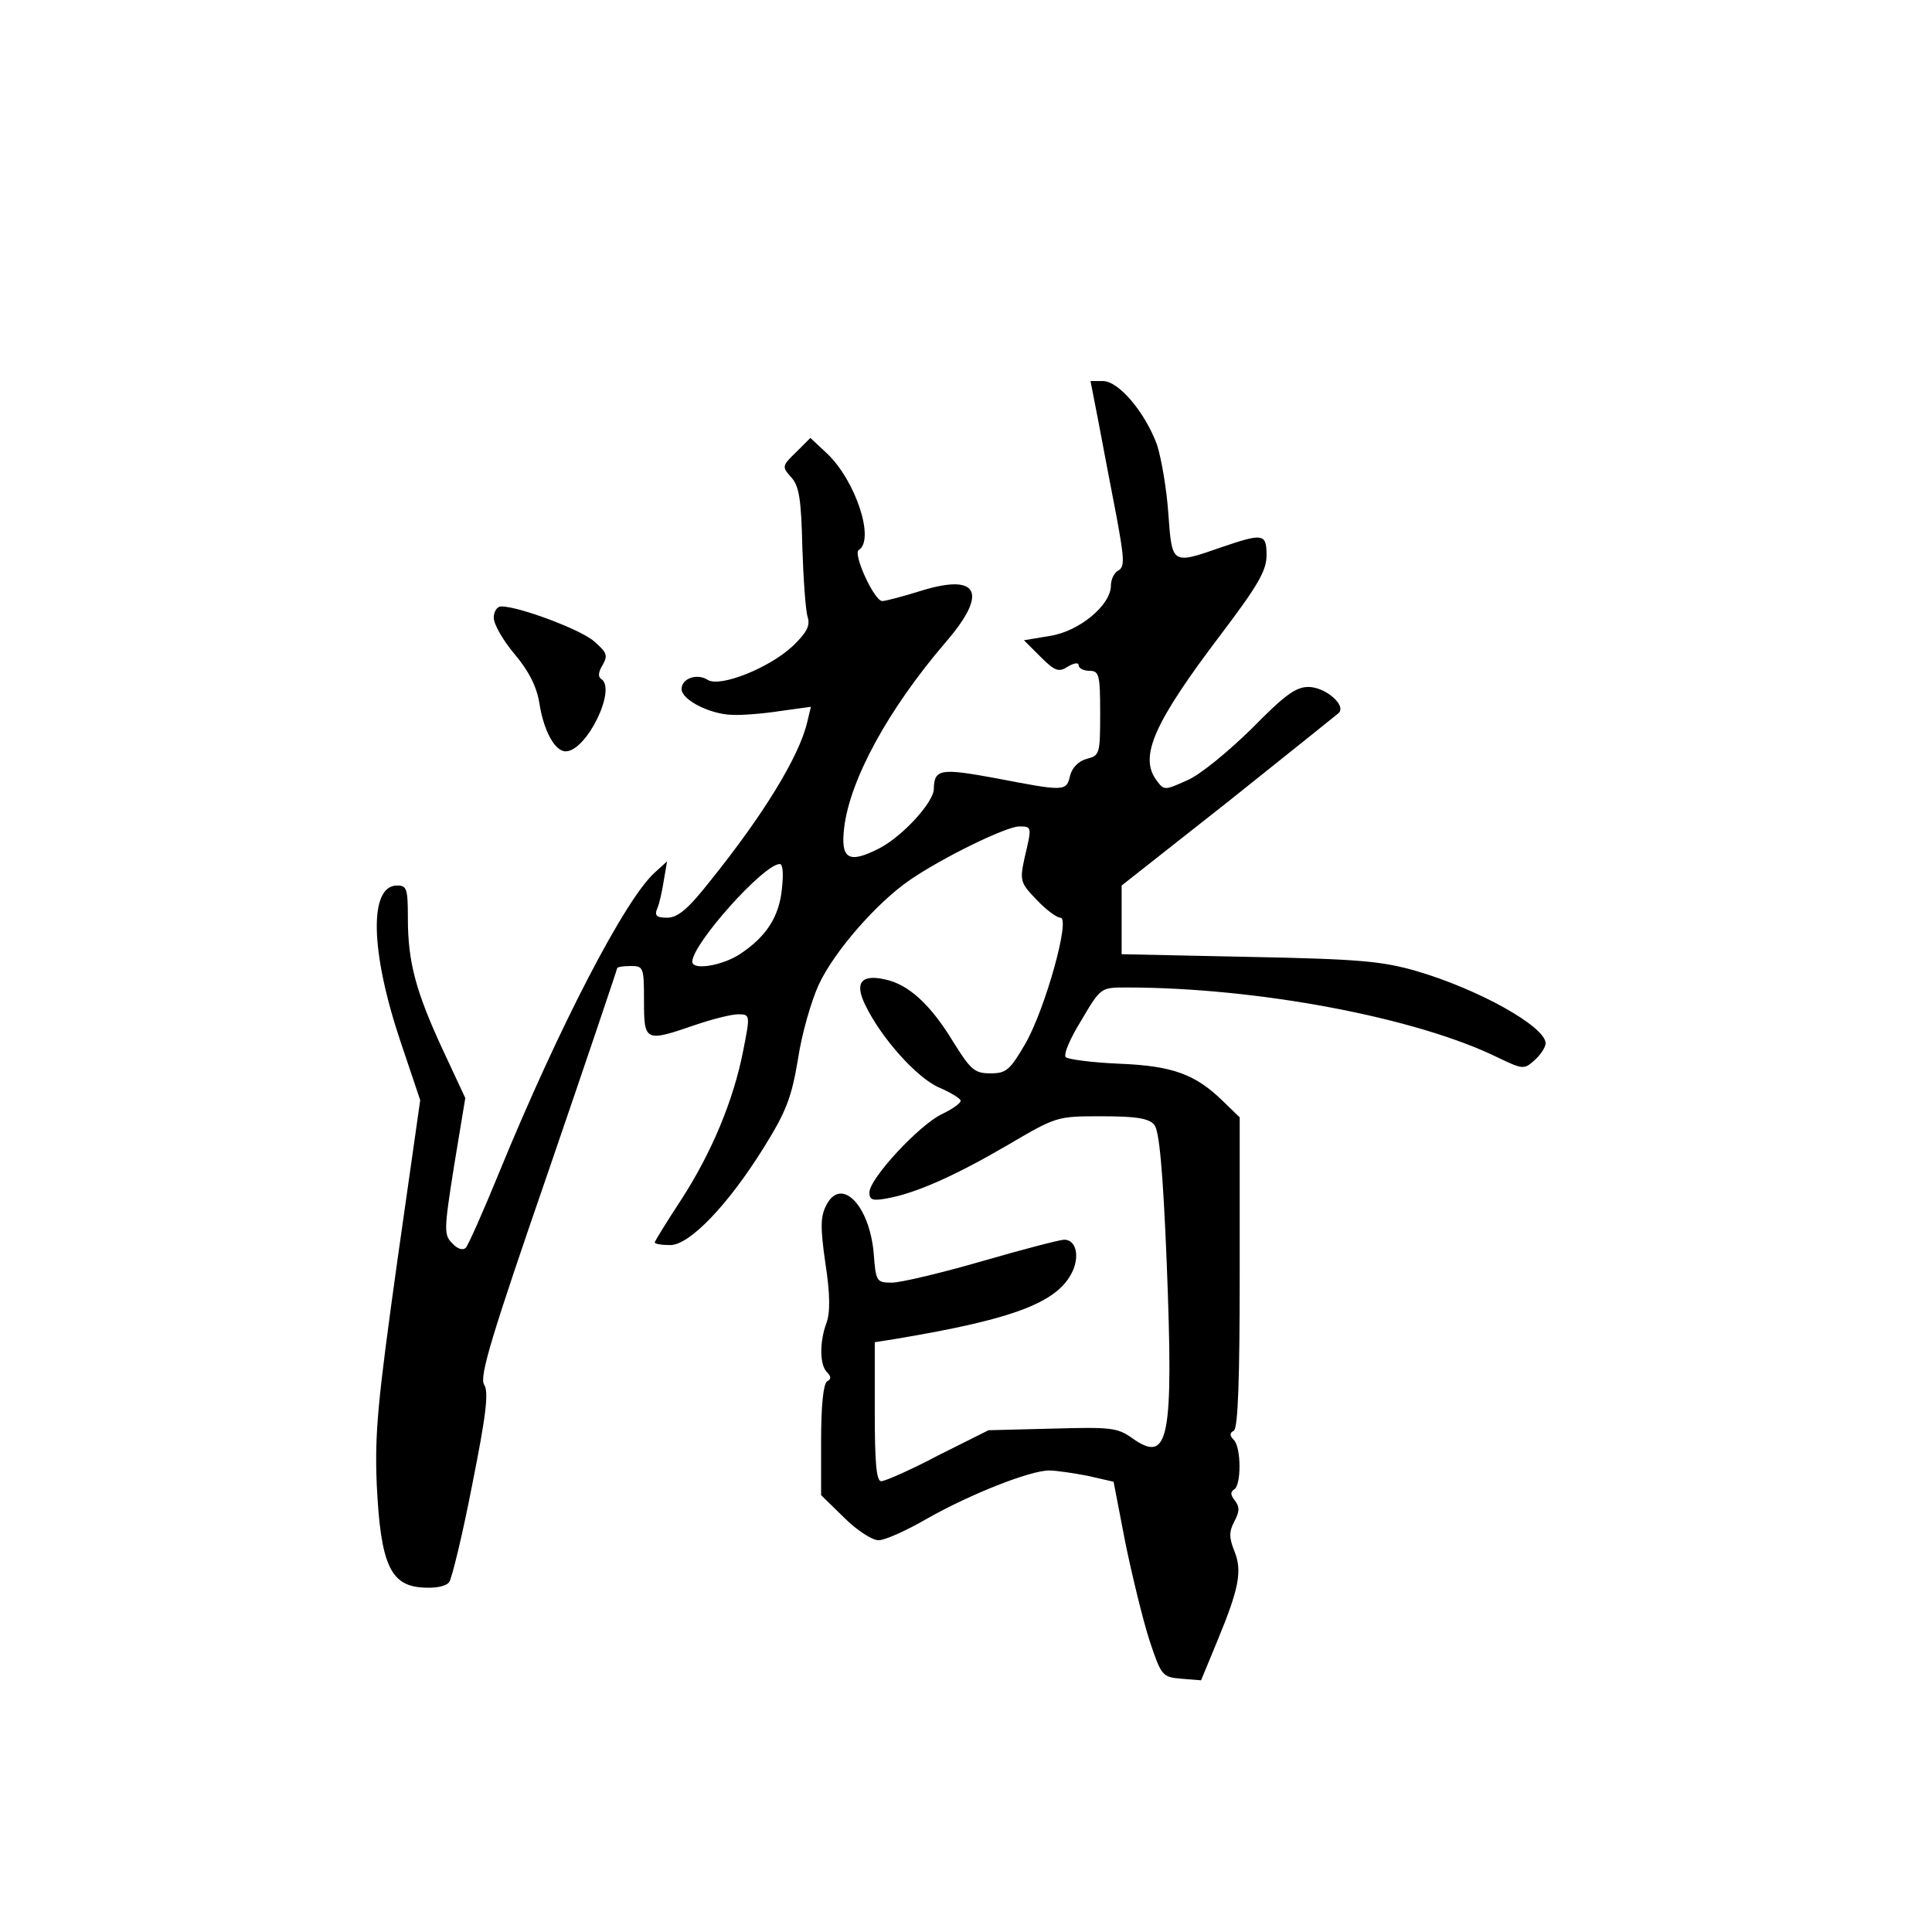 <?xml version="1.0" standalone="no"?>
<!DOCTYPE svg PUBLIC "-//W3C//DTD SVG 20010904//EN"
 "http://www.w3.org/TR/2001/REC-SVG-20010904/DTD/svg10.dtd">
<svg version="1.0" xmlns="http://www.w3.org/2000/svg"
 width="360pt" height="360pt" viewBox="0 0 360 360"
 preserveAspectRatio="xMidYMid meet">
<g transform="translate(0,360) scale(0.1,-0.1)"
fill="#000000" stroke="none">
<path d="M2047 2813 c8 -43 23 -121 33 -173 15 -81 16 -96 4 -103 -8 -4 -14
-17 -14 -28 0 -37 -60 -86 -114 -94 l-48 -8 31 -31 c27 -27 34 -29 51 -18 12
7 20 8 20 2 0 -5 9 -10 20 -10 18 0 20 -7 20 -79 0 -76 -1 -79 -25 -85 -15 -4
-27 -16 -31 -31 -7 -30 -9 -30 -139 -5 -103 19 -114 17 -115 -20 0 -25 -59
-89 -102 -111 -57 -29 -72 -20 -65 39 11 90 82 220 188 344 80 92 64 130 -42
98 -35 -11 -69 -20 -75 -20 -15 0 -55 88 -44 95 31 19 -6 130 -59 180 l-31 29
-27 -27 c-26 -25 -26 -27 -9 -46 15 -16 19 -41 21 -130 2 -60 6 -119 10 -131
5 -16 -2 -29 -28 -54 -44 -41 -135 -77 -158 -63 -20 13 -49 3 -49 -17 0 -20
53 -47 94 -48 17 -1 57 2 89 7 l58 8 -7 -29 c-15 -64 -82 -173 -181 -296 -41
-52 -60 -68 -80 -68 -20 0 -24 4 -18 18 4 9 9 33 12 52 l6 35 -22 -20 c-55
-48 -180 -289 -291 -560 -29 -71 -57 -134 -62 -140 -5 -5 -15 -3 -25 8 -16 16
-16 24 3 144 l21 127 -42 90 c-50 108 -65 163 -65 245 0 55 -2 61 -20 61 -53
0 -50 -123 6 -290 l37 -110 -43 -302 c-36 -258 -42 -318 -38 -414 7 -147 25
-188 84 -192 25 -2 45 2 51 10 5 7 25 89 43 182 26 130 31 173 22 186 -9 15
14 91 119 395 71 207 129 379 129 381 0 2 11 4 25 4 24 0 25 -2 25 -65 0 -76
2 -77 95 -45 32 11 68 20 80 20 23 0 23 -1 10 -67 -18 -93 -59 -191 -116 -279
-27 -41 -49 -77 -49 -79 0 -3 13 -5 29 -5 36 0 108 75 175 183 41 66 51 92 63
164 7 47 25 109 39 139 29 62 108 152 169 194 61 42 180 100 204 100 24 0 24
0 10 -59 -9 -42 -8 -46 23 -78 17 -18 37 -33 44 -33 19 0 -28 -169 -65 -234
-29 -50 -36 -56 -65 -56 -30 0 -37 6 -70 59 -42 69 -83 107 -127 116 -44 10
-57 -6 -37 -47 29 -61 96 -136 137 -154 23 -10 41 -21 41 -25 0 -5 -16 -16
-35 -25 -42 -20 -135 -120 -135 -146 0 -14 6 -16 33 -11 55 10 128 43 224 99
92 54 92 54 176 54 65 0 88 -4 98 -16 9 -11 16 -84 23 -257 13 -331 4 -375
-64 -327 -28 20 -40 21 -149 18 l-119 -3 -94 -47 c-51 -27 -99 -48 -106 -48
-9 0 -12 34 -12 130 l0 129 38 6 c228 38 309 70 333 132 10 28 2 53 -18 53 -8
0 -77 -18 -153 -40 -76 -22 -152 -40 -168 -40 -29 0 -30 2 -34 55 -8 89 -60
143 -88 90 -11 -21 -12 -40 -2 -109 9 -58 9 -92 2 -111 -13 -35 -13 -78 1 -92
8 -8 8 -13 0 -17 -7 -5 -11 -47 -11 -110 l0 -102 43 -42 c23 -23 52 -42 64
-42 12 0 52 18 90 40 79 45 192 90 228 90 13 0 46 -5 72 -10 l48 -11 22 -114
c13 -63 33 -145 45 -182 22 -66 24 -68 59 -71 l37 -3 31 75 c40 97 46 129 31
166 -10 25 -10 36 0 55 10 19 10 27 1 39 -8 10 -9 16 -1 21 13 8 13 78 -1 92
-8 8 -8 13 0 17 8 5 11 99 11 295 l0 289 -31 30 c-52 51 -95 66 -194 70 -49 2
-94 8 -99 12 -5 5 8 35 29 69 36 61 36 61 84 61 244 0 541 -56 693 -131 46
-22 48 -22 68 -4 11 10 20 24 20 31 0 31 -125 101 -242 135 -63 18 -106 22
-310 26 l-238 5 0 64 0 64 198 156 c108 86 201 161 206 165 16 14 -24 49 -56
49 -24 0 -45 -16 -106 -78 -44 -43 -96 -86 -120 -96 -42 -19 -43 -19 -57 0
-33 44 -5 107 120 272 69 91 85 119 85 147 0 41 -6 42 -85 15 -92 -32 -91 -32
-98 63 -3 45 -13 103 -21 128 -22 60 -71 119 -101 119 l-23 0 15 -77z m-590
-869 c-5 -52 -29 -89 -77 -121 -32 -22 -90 -32 -90 -15 0 33 133 182 163 182
6 0 7 -19 4 -46z"/>
<path d="M920 2449 c0 -12 17 -42 39 -68 26 -31 41 -60 46 -91 8 -52 29 -90
49 -90 39 0 96 117 66 135 -6 4 -5 13 3 26 10 18 8 23 -16 44 -25 22 -140 65
-173 65 -8 0 -14 -10 -14 -21z"/>
</g>
</svg>
